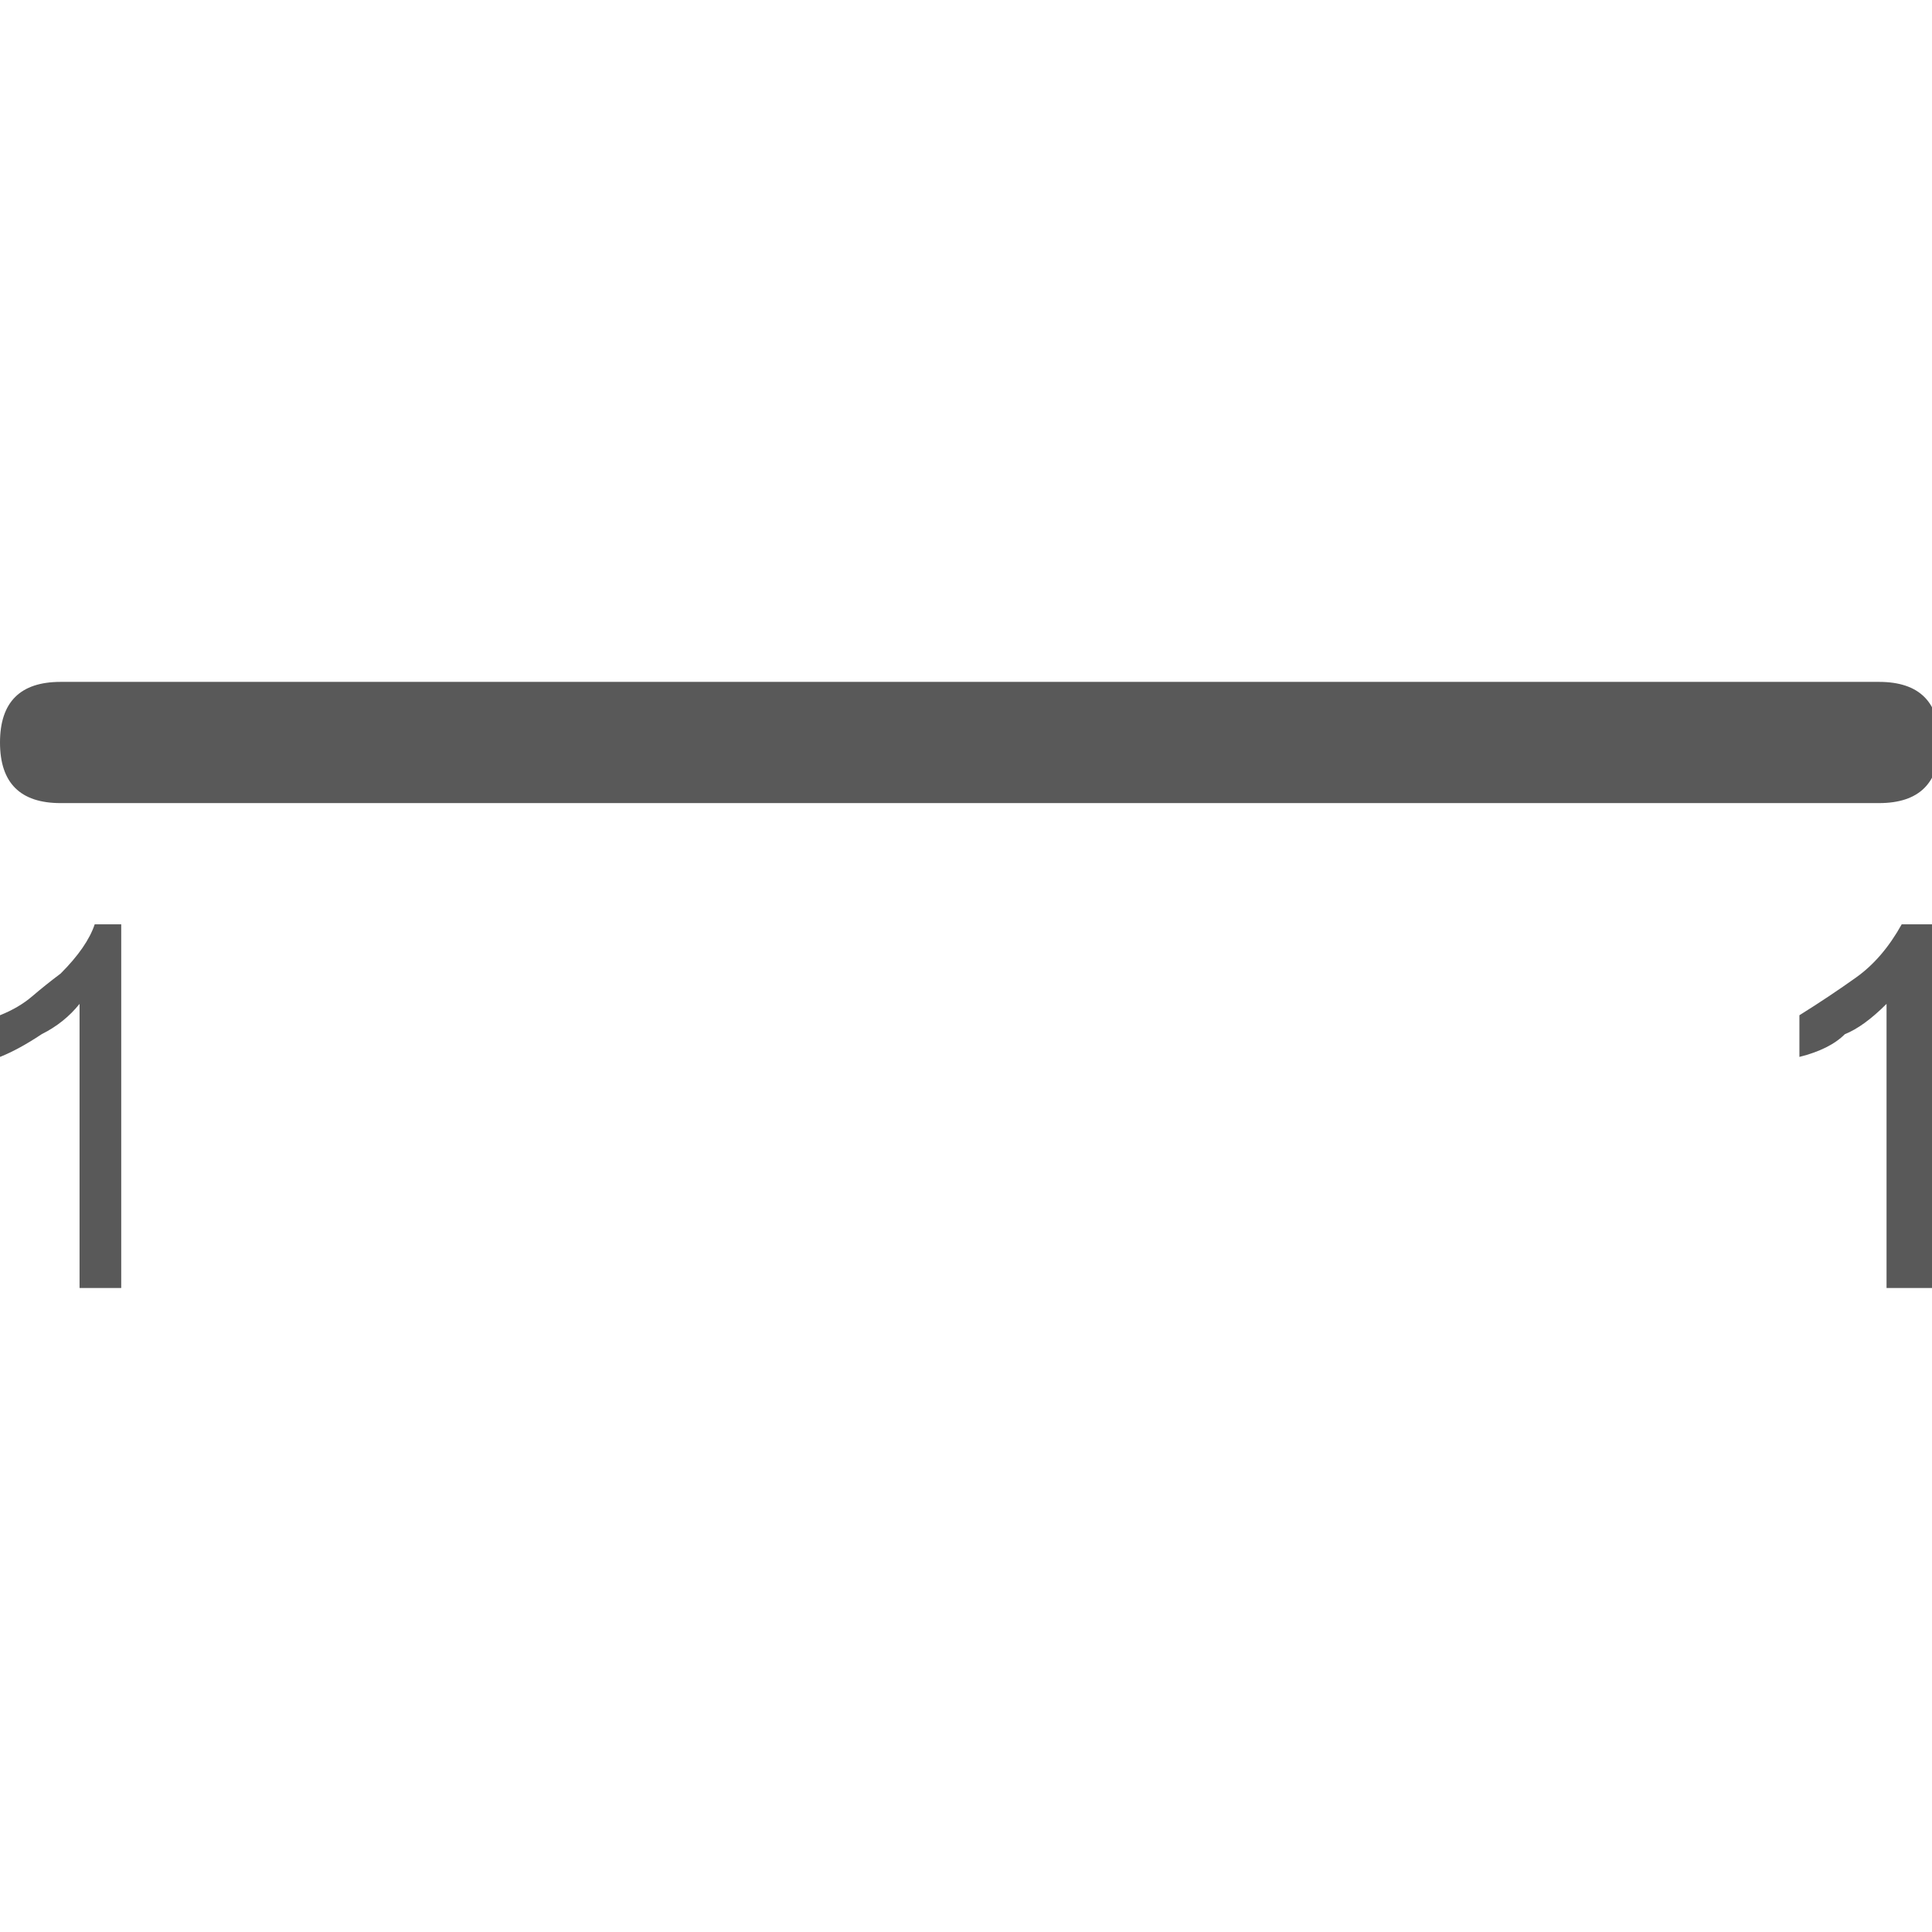 <svg xmlns="http://www.w3.org/2000/svg" version="1.1" xmlns:xlink="http://www.w3.org/1999/xlink" viewBox="0 0 510 510" preserveAspectRatio="xMidYMid">
                    <defs><style>.cls-1{fill:#595959;}</style></defs>
                    <title>connector</title>
                    <g id="Layer_2" data-name="Layer 2"><g id="connector">
                    <path class="cls-1" d="M16 180h480q16 0 16 16t-16 16H16q-16 0-16-16t16-16zm459 88q8-5 15-10t12-14h8v96h-12v-75q-6 6-11 8-4 4-12 6v-11zM16 257q7-7 9-13h7v96H21v-75q-4 5-10 8-6 4-11 6v-11q5-2 8.5-5t7.5-6z"></path>
                    </g></g>
                    </svg>